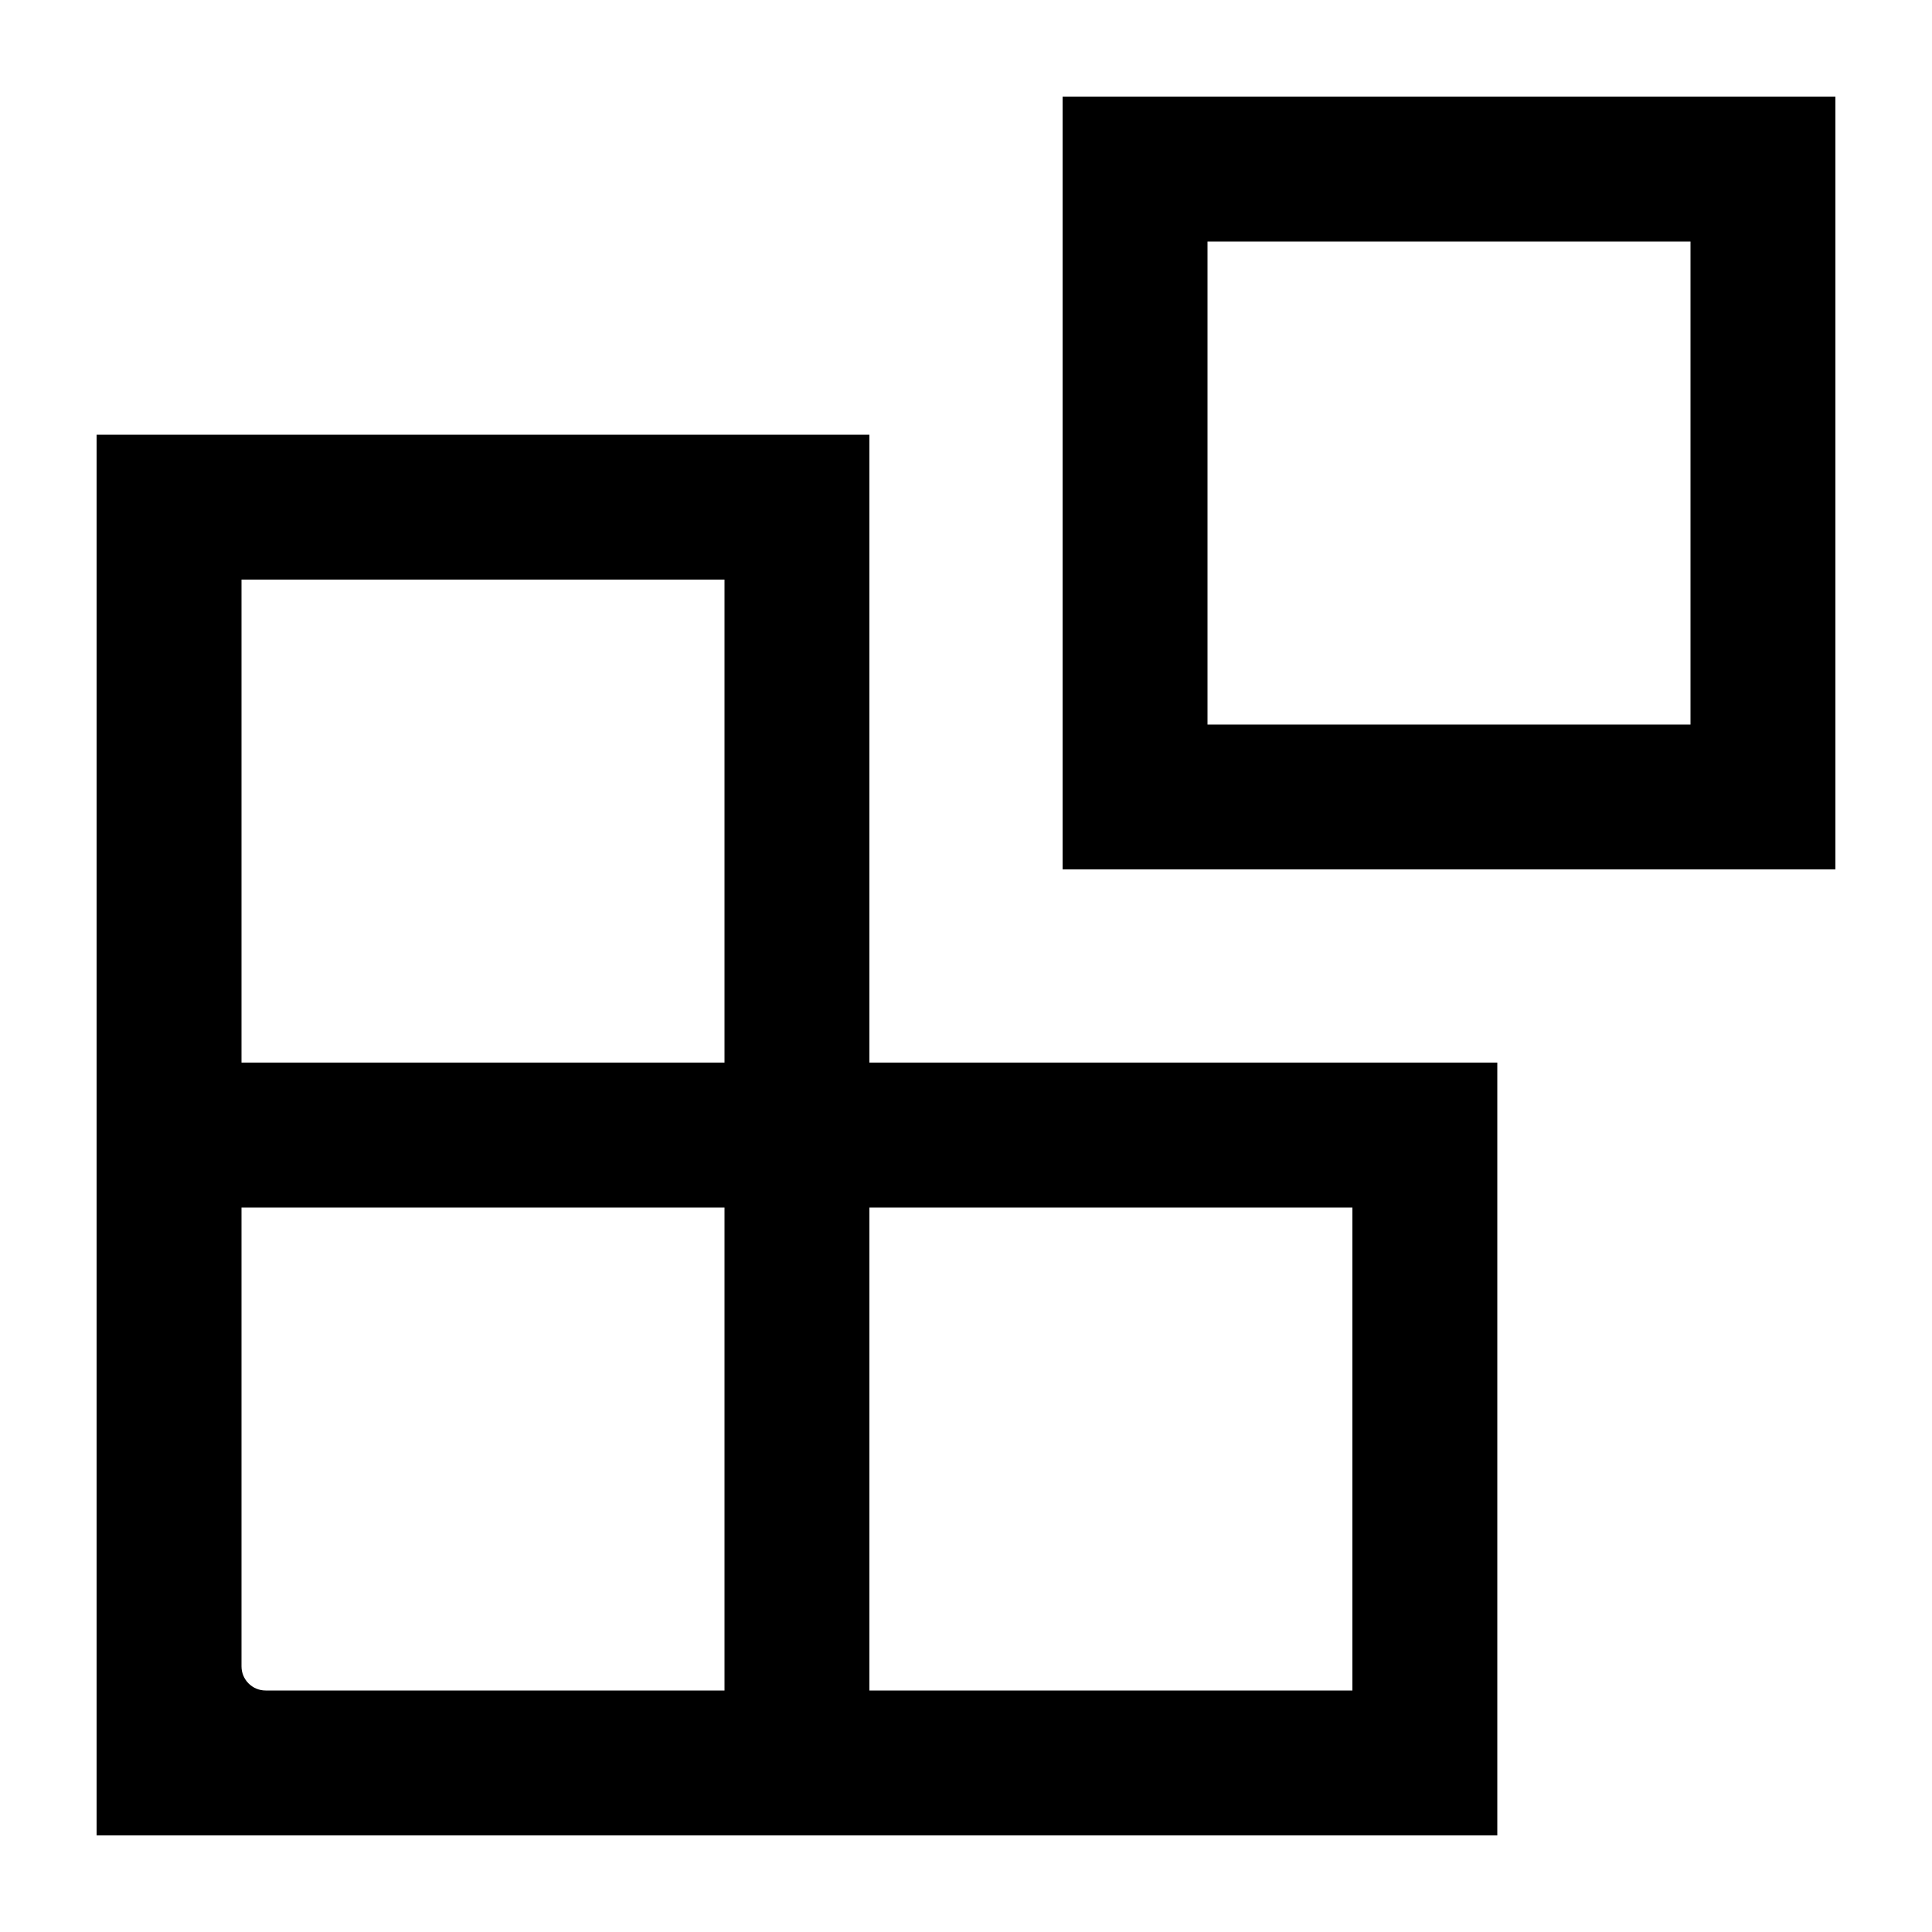 <svg width="20" height="20" viewBox="0 0 20 20" fill="none" xmlns="http://www.w3.org/2000/svg">
<path fill-rule="evenodd" clip-rule="evenodd" d="M12.75 1H17.25C18.216 1 19 1 19 1V7.25C19 8.216 19 9 19 9H11C11 9 11 8.216 11 7.25V1C11 1 11.784 1 12.75 1ZM12.75 2.5C12.612 2.5 12.5 2.5 12.5 2.5V7.25C12.5 7.388 12.5 7.5 12.5 7.5H17.5C17.5 7.5 17.5 7.388 17.5 7.25V2.5C17.5 2.5 17.388 2.5 17.25 2.5H12.75Z" fill="black"/>
<path fill-rule="evenodd" clip-rule="evenodd" d="M1 19C1 19 1 18.213 1 17.25V4.5C1 4.5 1.784 4.5 2.75 4.5H7.25C8.217 4.5 9 4.5 9 4.5V11H15.5C15.5 11 15.5 11.784 15.5 12.75V17.25C15.5 18.216 15.5 19 15.5 19L1 19ZM7.5 11V6C5.833 6 4.167 6 2.5 6V11H7.5ZM2.5 12.5H7.5V17.5H2.75C2.612 17.5 2.5 17.388 2.5 17.25V12.5ZM9 17.5V12.5H14C14 14.167 14 15.833 14 17.5H9Z" fill="black"/>
</svg>
